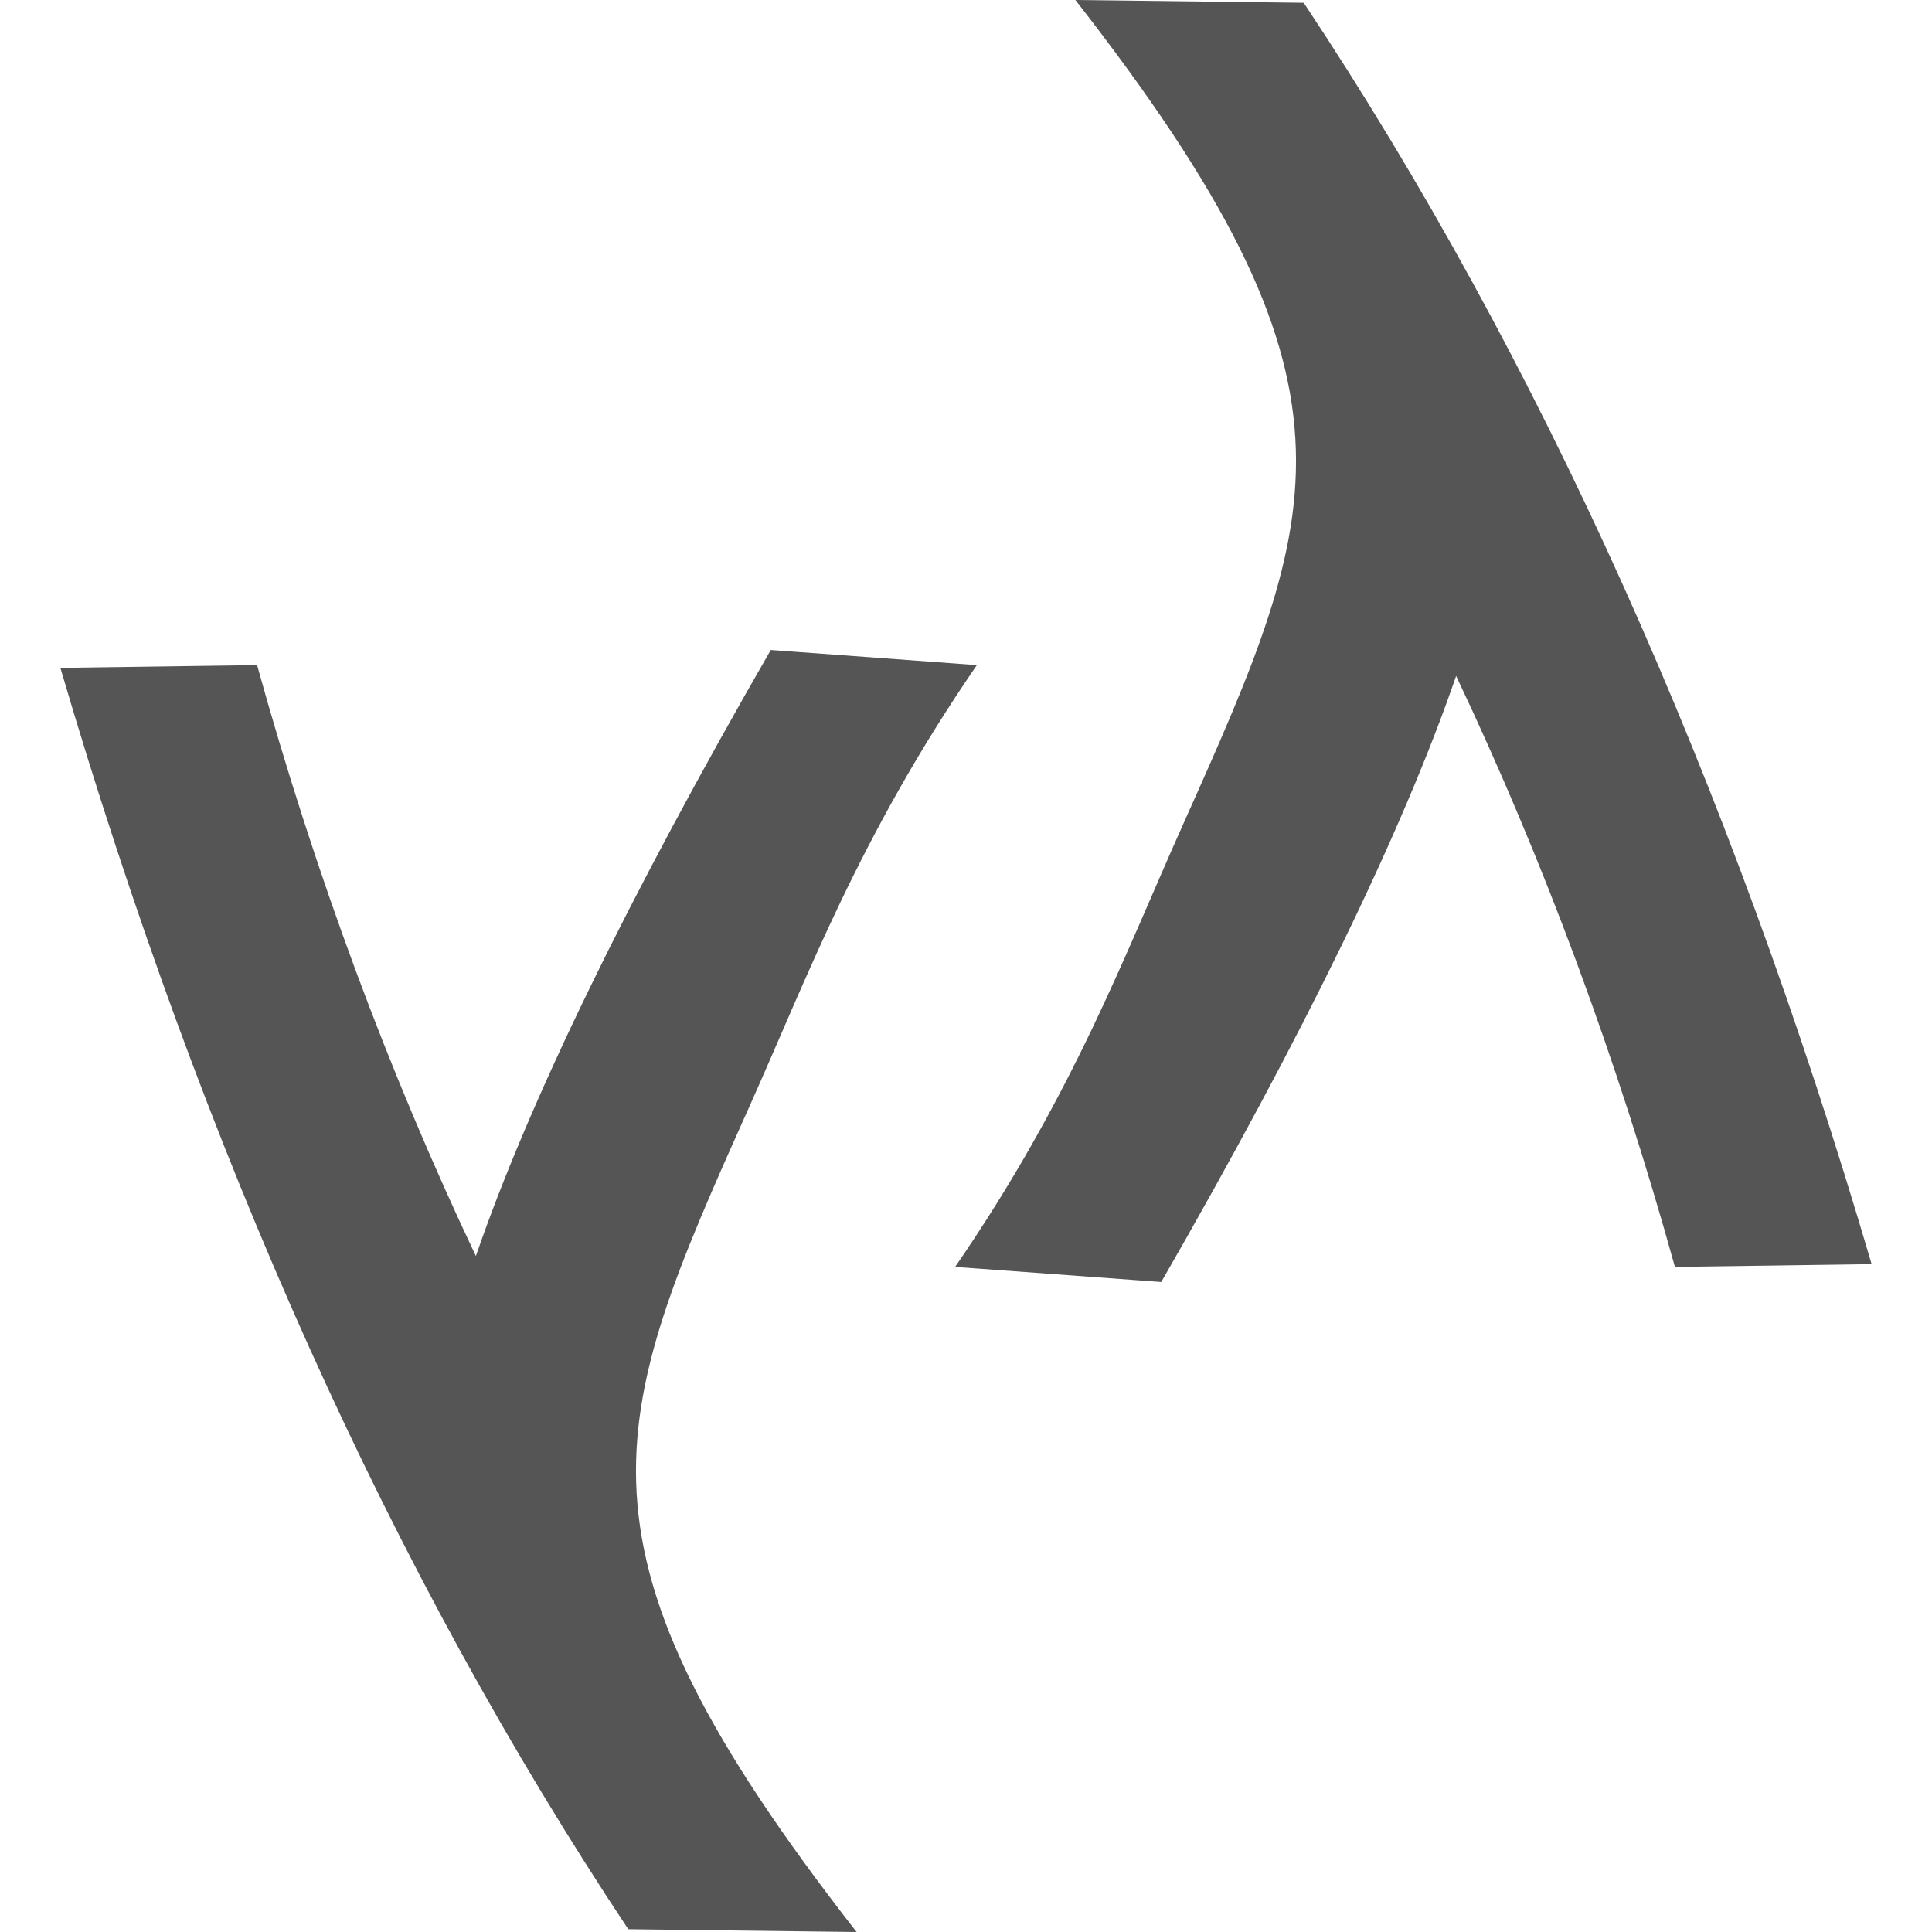 
<svg xmlns="http://www.w3.org/2000/svg" xmlns:xlink="http://www.w3.org/1999/xlink" width="16px" height="16px" viewBox="0 0 16 16" version="1.1">
<g id="surface1">
<path style=" stroke:none;fill-rule:evenodd;fill:#555555;fill-opacity:1;" d="M 0.5 5.531 L 2.129 5.508 C 2.609 7.238 3.215 8.871 3.941 10.402 C 4.383 9.117 5.199 7.441 6.383 5.383 L 8.09 5.508 C 7.113 6.93 6.688 8.09 6.199 9.18 C 5.031 11.789 4.598 12.801 7.094 16 L 5.203 15.977 C 3.246 13.031 1.68 9.551 0.5 5.531 Z M 15.5 10.469 L 13.871 10.492 C 13.391 8.762 12.785 7.129 12.059 5.598 C 11.617 6.883 10.801 8.559 9.617 10.617 L 7.91 10.492 C 8.887 9.07 9.312 7.91 9.801 6.82 C 10.969 4.211 11.402 3.199 8.906 0 L 10.797 0.023 C 12.754 2.969 14.32 6.449 15.5 10.469 Z M 15.5 10.469 "/>
</g>
</svg>
